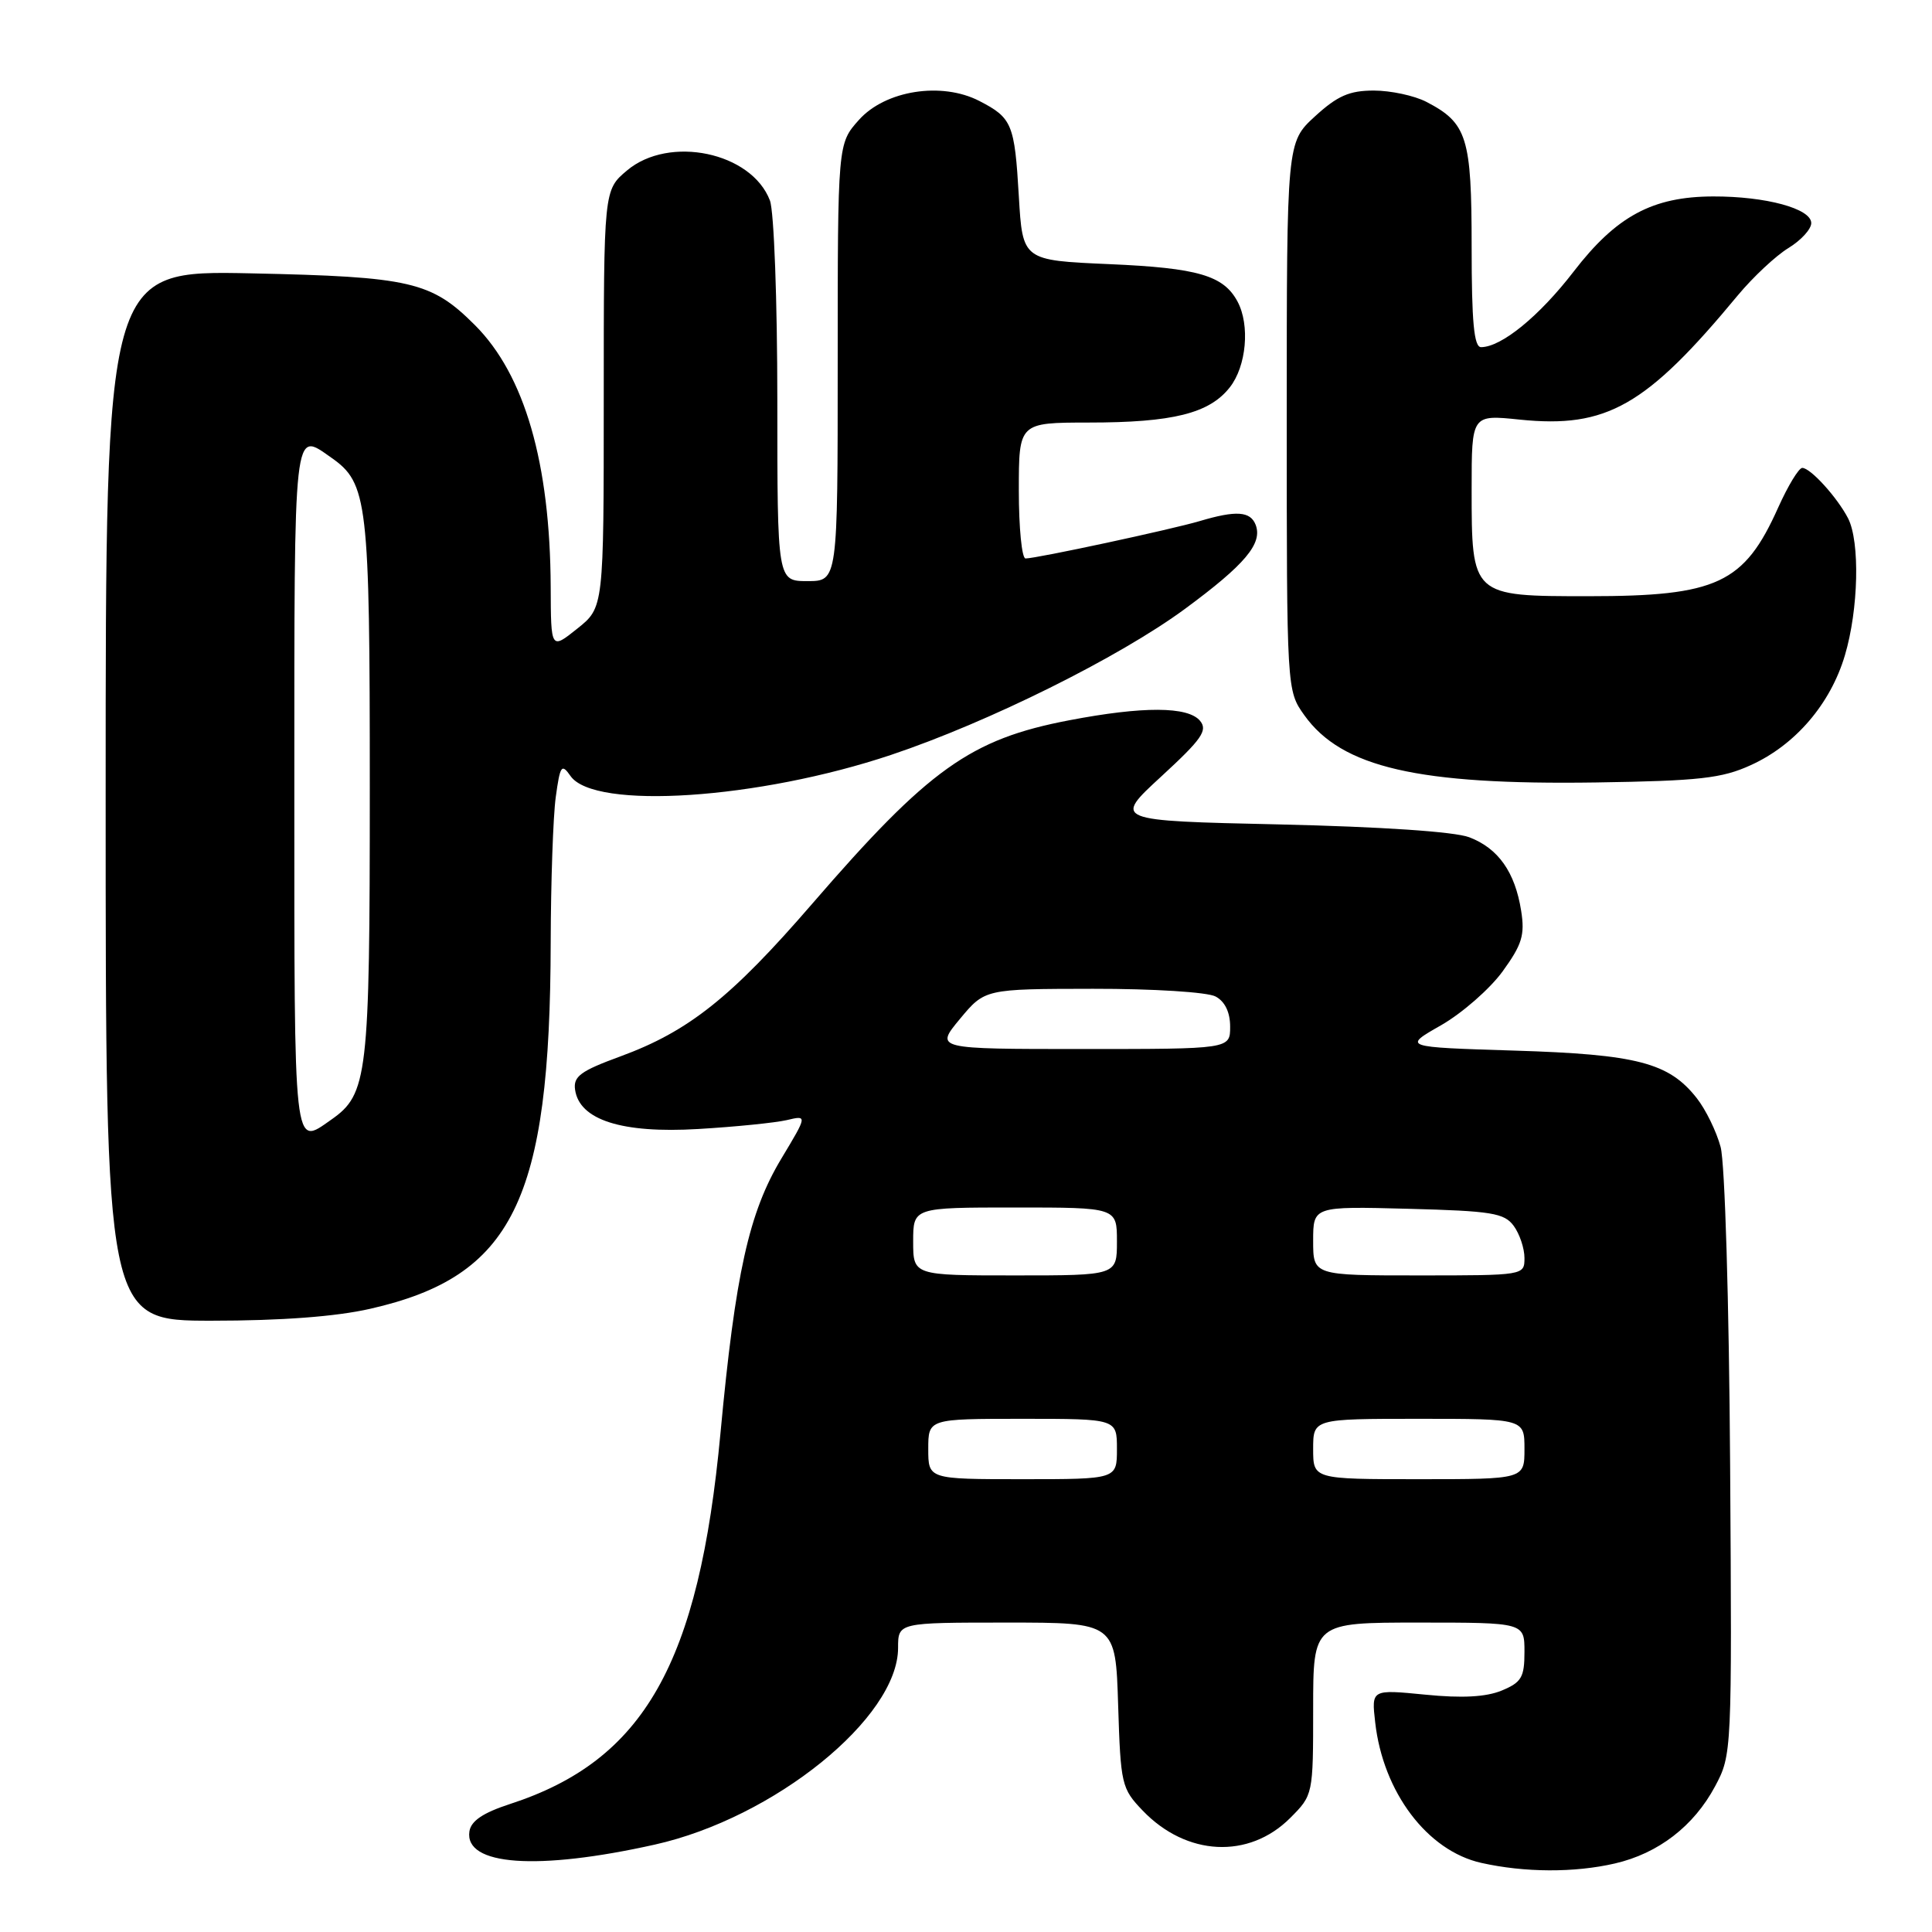 <?xml version="1.0" encoding="UTF-8" standalone="no"?>
<!DOCTYPE svg PUBLIC "-//W3C//DTD SVG 1.1//EN" "http://www.w3.org/Graphics/SVG/1.1/DTD/svg11.dtd" >
<svg xmlns="http://www.w3.org/2000/svg" xmlns:xlink="http://www.w3.org/1999/xlink" version="1.1" viewBox="0 0 256 256">
 <g >
 <path fill="currentColor"
d=" M 213.98 246.92 C 219.74 245.59 224.44 241.97 227.26 236.69 C 229.48 232.53 229.50 232.20 229.25 194.10 C 229.11 172.51 228.56 154.07 227.99 151.98 C 227.44 149.93 226.02 147.02 224.83 145.51 C 221.14 140.81 216.92 139.71 200.68 139.21 C 185.86 138.75 185.86 138.75 190.95 135.85 C 193.74 134.25 197.41 131.04 199.10 128.72 C 201.68 125.16 202.07 123.90 201.56 120.68 C 200.75 115.55 198.52 112.40 194.68 110.94 C 192.73 110.20 183.03 109.55 169.50 109.24 C 147.50 108.75 147.50 108.75 153.88 102.88 C 159.25 97.94 160.06 96.78 159.01 95.51 C 157.41 93.59 151.45 93.57 141.68 95.44 C 128.59 97.94 123.08 101.87 107.59 119.79 C 96.87 132.19 91.24 136.66 82.20 139.98 C 76.93 141.91 75.95 142.63 76.20 144.39 C 76.77 148.40 82.39 150.20 92.50 149.60 C 97.45 149.31 102.74 148.77 104.25 148.42 C 106.99 147.77 106.99 147.77 103.54 153.51 C 99.24 160.65 97.44 168.75 95.47 189.86 C 92.62 220.46 85.35 233.27 67.55 239.05 C 64.00 240.21 62.41 241.28 62.20 242.67 C 61.52 247.20 71.19 247.90 86.76 244.42 C 102.58 240.89 119.00 227.61 119.00 218.35 C 119.00 215.00 119.00 215.00 133.41 215.00 C 147.82 215.00 147.82 215.00 148.16 225.94 C 148.49 236.45 148.61 236.99 151.41 239.91 C 157.21 245.96 165.48 246.37 170.96 240.89 C 173.99 237.85 174.00 237.81 174.00 226.42 C 174.00 215.00 174.00 215.00 188.00 215.00 C 202.00 215.00 202.00 215.00 202.00 218.88 C 202.00 222.25 201.61 222.92 198.98 224.01 C 196.91 224.86 193.74 225.04 188.85 224.55 C 181.72 223.85 181.72 223.85 182.22 228.22 C 183.26 237.47 189.12 245.24 196.27 246.84 C 202.02 248.13 208.60 248.16 213.98 246.92 Z  M 49.06 173.42 C 67.97 169.12 72.90 159.11 72.97 124.89 C 72.99 116.85 73.29 108.18 73.64 105.62 C 74.22 101.40 74.41 101.13 75.60 102.83 C 78.76 107.35 100.52 105.91 118.09 100.02 C 130.96 95.71 148.29 87.10 157.00 80.69 C 164.98 74.81 167.33 72.02 166.38 69.54 C 165.68 67.74 163.80 67.61 158.99 69.04 C 155.21 70.16 137.34 74.00 135.89 74.00 C 135.40 74.00 135.00 69.95 135.00 65.00 C 135.00 56.00 135.00 56.00 144.25 55.99 C 155.41 55.99 160.24 54.78 162.95 51.33 C 165.16 48.53 165.65 43.08 163.98 39.96 C 162.13 36.50 158.74 35.51 147.00 35.00 C 135.50 34.50 135.50 34.50 135.00 26.00 C 134.44 16.42 134.11 15.62 129.77 13.38 C 124.77 10.80 117.31 11.97 113.81 15.89 C 111.00 19.03 111.00 19.03 111.00 48.02 C 111.00 77.00 111.00 77.00 107.00 77.00 C 103.00 77.00 103.00 77.00 103.00 53.07 C 103.00 39.90 102.56 27.98 102.02 26.57 C 99.59 20.17 88.67 17.88 83.08 22.59 C 80.00 25.18 80.00 25.18 80.00 52.84 C 80.00 80.50 80.00 80.50 76.50 83.29 C 73.00 86.09 73.00 86.09 72.97 77.79 C 72.90 61.35 69.52 49.67 62.93 43.08 C 57.15 37.30 54.43 36.67 33.25 36.22 C 14.00 35.82 14.00 35.82 14.00 105.41 C 14.00 175.00 14.00 175.00 28.05 175.00 C 37.27 175.00 44.50 174.46 49.06 173.42 Z  M 232.00 101.38 C 237.90 98.70 242.55 93.27 244.46 86.83 C 246.27 80.74 246.47 71.79 244.88 68.68 C 243.44 65.90 239.90 62.00 238.81 62.00 C 238.35 62.00 236.92 64.36 235.62 67.25 C 231.11 77.33 227.53 79.00 210.49 79.00 C 194.97 79.00 195.00 79.03 195.00 64.75 C 195.00 54.94 195.00 54.94 201.37 55.60 C 212.90 56.78 218.12 53.81 230.29 39.11 C 232.30 36.70 235.30 33.89 236.97 32.87 C 238.63 31.86 240.00 30.37 240.00 29.56 C 240.00 27.64 233.98 26.01 227.00 26.03 C 218.97 26.05 214.17 28.64 208.52 35.98 C 203.96 41.90 198.95 45.99 196.25 46.00 C 195.31 46.00 195.00 42.68 195.00 32.72 C 195.00 18.19 194.41 16.30 188.99 13.49 C 187.40 12.67 184.27 12.00 182.03 12.00 C 178.80 12.00 177.21 12.70 174.24 15.42 C 170.50 18.85 170.50 18.85 170.50 55.17 C 170.50 91.50 170.50 91.50 172.83 94.77 C 177.78 101.70 187.89 104.03 211.50 103.68 C 225.17 103.47 228.16 103.14 232.00 101.38 Z  M 123.00 192.00 C 123.00 188.00 123.00 188.00 135.50 188.00 C 148.00 188.00 148.00 188.00 148.00 192.00 C 148.00 196.00 148.00 196.00 135.50 196.00 C 123.00 196.00 123.00 196.00 123.00 192.00 Z  M 174.00 192.00 C 174.00 188.00 174.00 188.00 188.00 188.00 C 202.00 188.00 202.00 188.00 202.00 192.00 C 202.00 196.00 202.00 196.00 188.00 196.00 C 174.00 196.00 174.00 196.00 174.00 192.00 Z  M 121.00 164.50 C 121.00 160.00 121.00 160.00 134.50 160.00 C 148.00 160.00 148.00 160.00 148.00 164.50 C 148.00 169.00 148.00 169.00 134.50 169.00 C 121.00 169.00 121.00 169.00 121.00 164.50 Z  M 174.00 164.42 C 174.00 159.84 174.00 159.84 186.58 160.17 C 197.66 160.46 199.33 160.73 200.58 162.44 C 201.36 163.51 202.00 165.42 202.00 166.69 C 202.00 168.99 201.96 169.00 188.00 169.00 C 174.00 169.00 174.00 169.00 174.00 164.42 Z  M 127.19 135.02 C 130.50 131.04 130.50 131.04 144.82 131.02 C 152.81 131.01 159.99 131.46 161.07 132.04 C 162.31 132.70 163.00 134.13 163.00 136.04 C 163.00 139.00 163.00 139.00 143.44 139.00 C 123.89 139.00 123.89 139.00 127.19 135.02 Z  M 39.00 104.50 C 39.00 55.82 38.86 57.11 43.88 60.63 C 48.73 64.02 49.00 66.35 49.00 104.50 C 49.00 142.65 48.73 144.98 43.88 148.37 C 38.86 151.89 39.00 153.18 39.00 104.50 Z "/>
</g>
</svg>